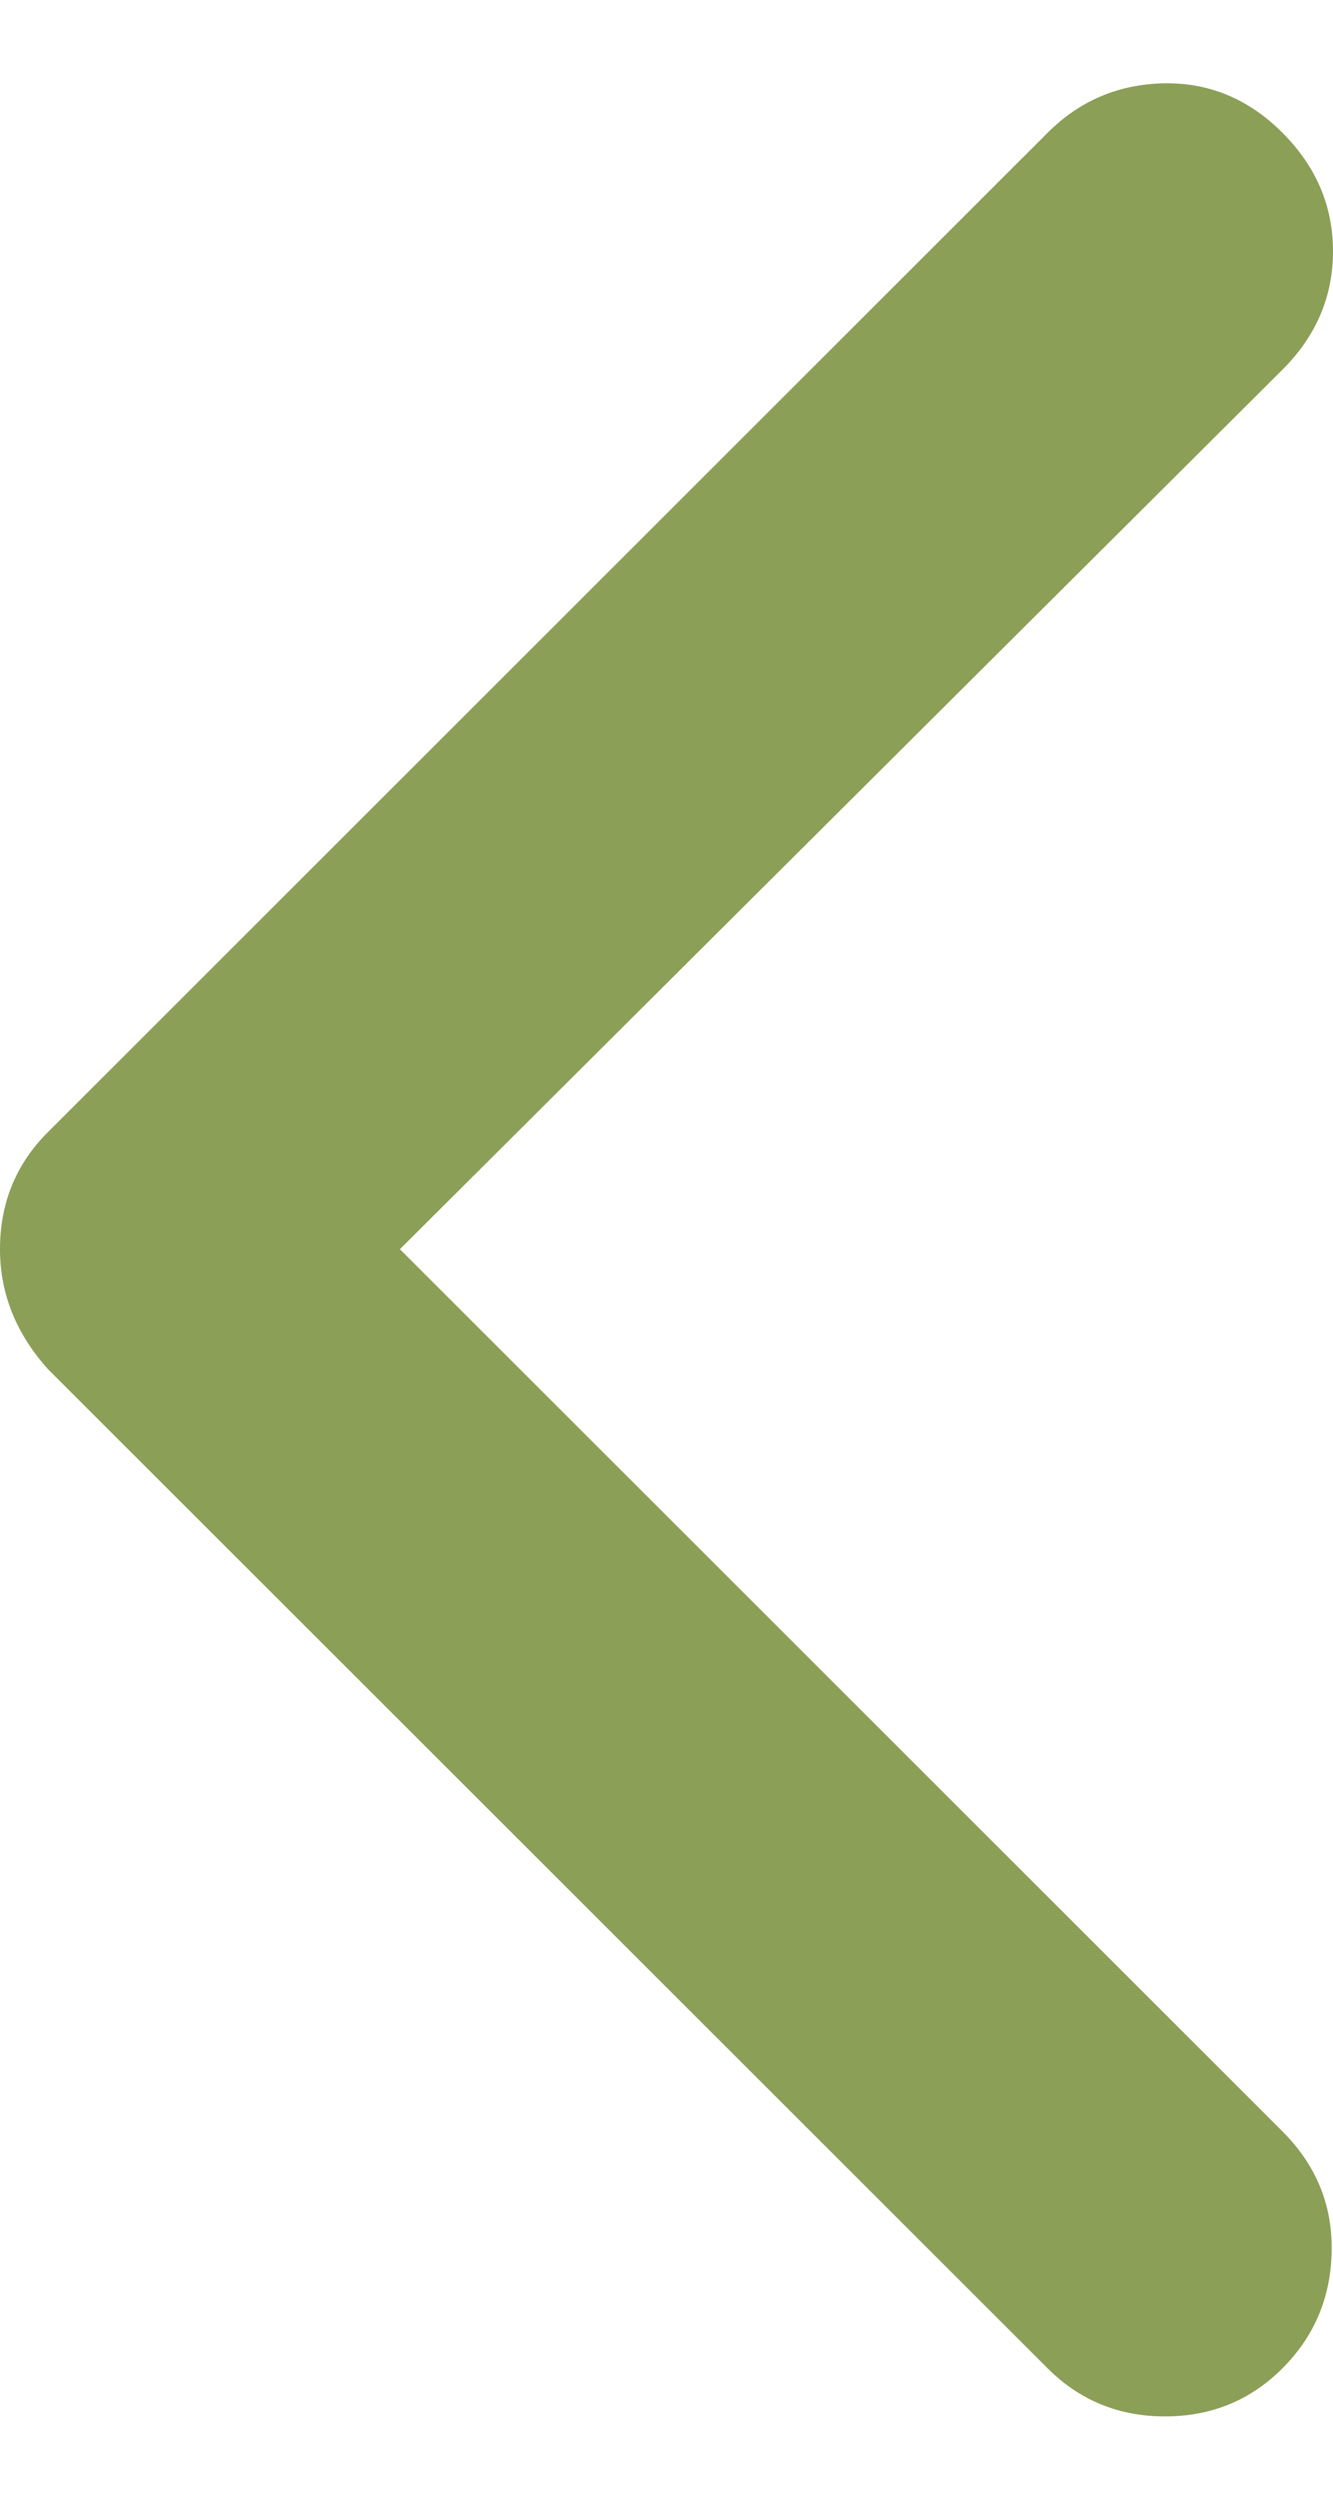 <svg width="8" height="15" viewBox="0 0 8 15" fill="none" xmlns="http://www.w3.org/2000/svg">
<path d="M0 7.496C0 7.763 0.096 8.002 0.288 8.216L6.288 14.212C6.48 14.404 6.715 14.5 6.992 14.5C7.269 14.5 7.504 14.404 7.696 14.212C7.888 14.02 7.987 13.786 7.992 13.509C7.997 13.231 7.899 12.992 7.696 12.789L2.4 7.496L7.696 2.219C7.899 2.017 8 1.779 8 1.508C8 1.236 7.899 0.999 7.696 0.796C7.493 0.593 7.256 0.495 6.984 0.5C6.712 0.506 6.48 0.604 6.288 0.796L0.288 6.793C0.096 6.984 0 7.219 0 7.496Z" fill="#8B9F57"/>
</svg>
